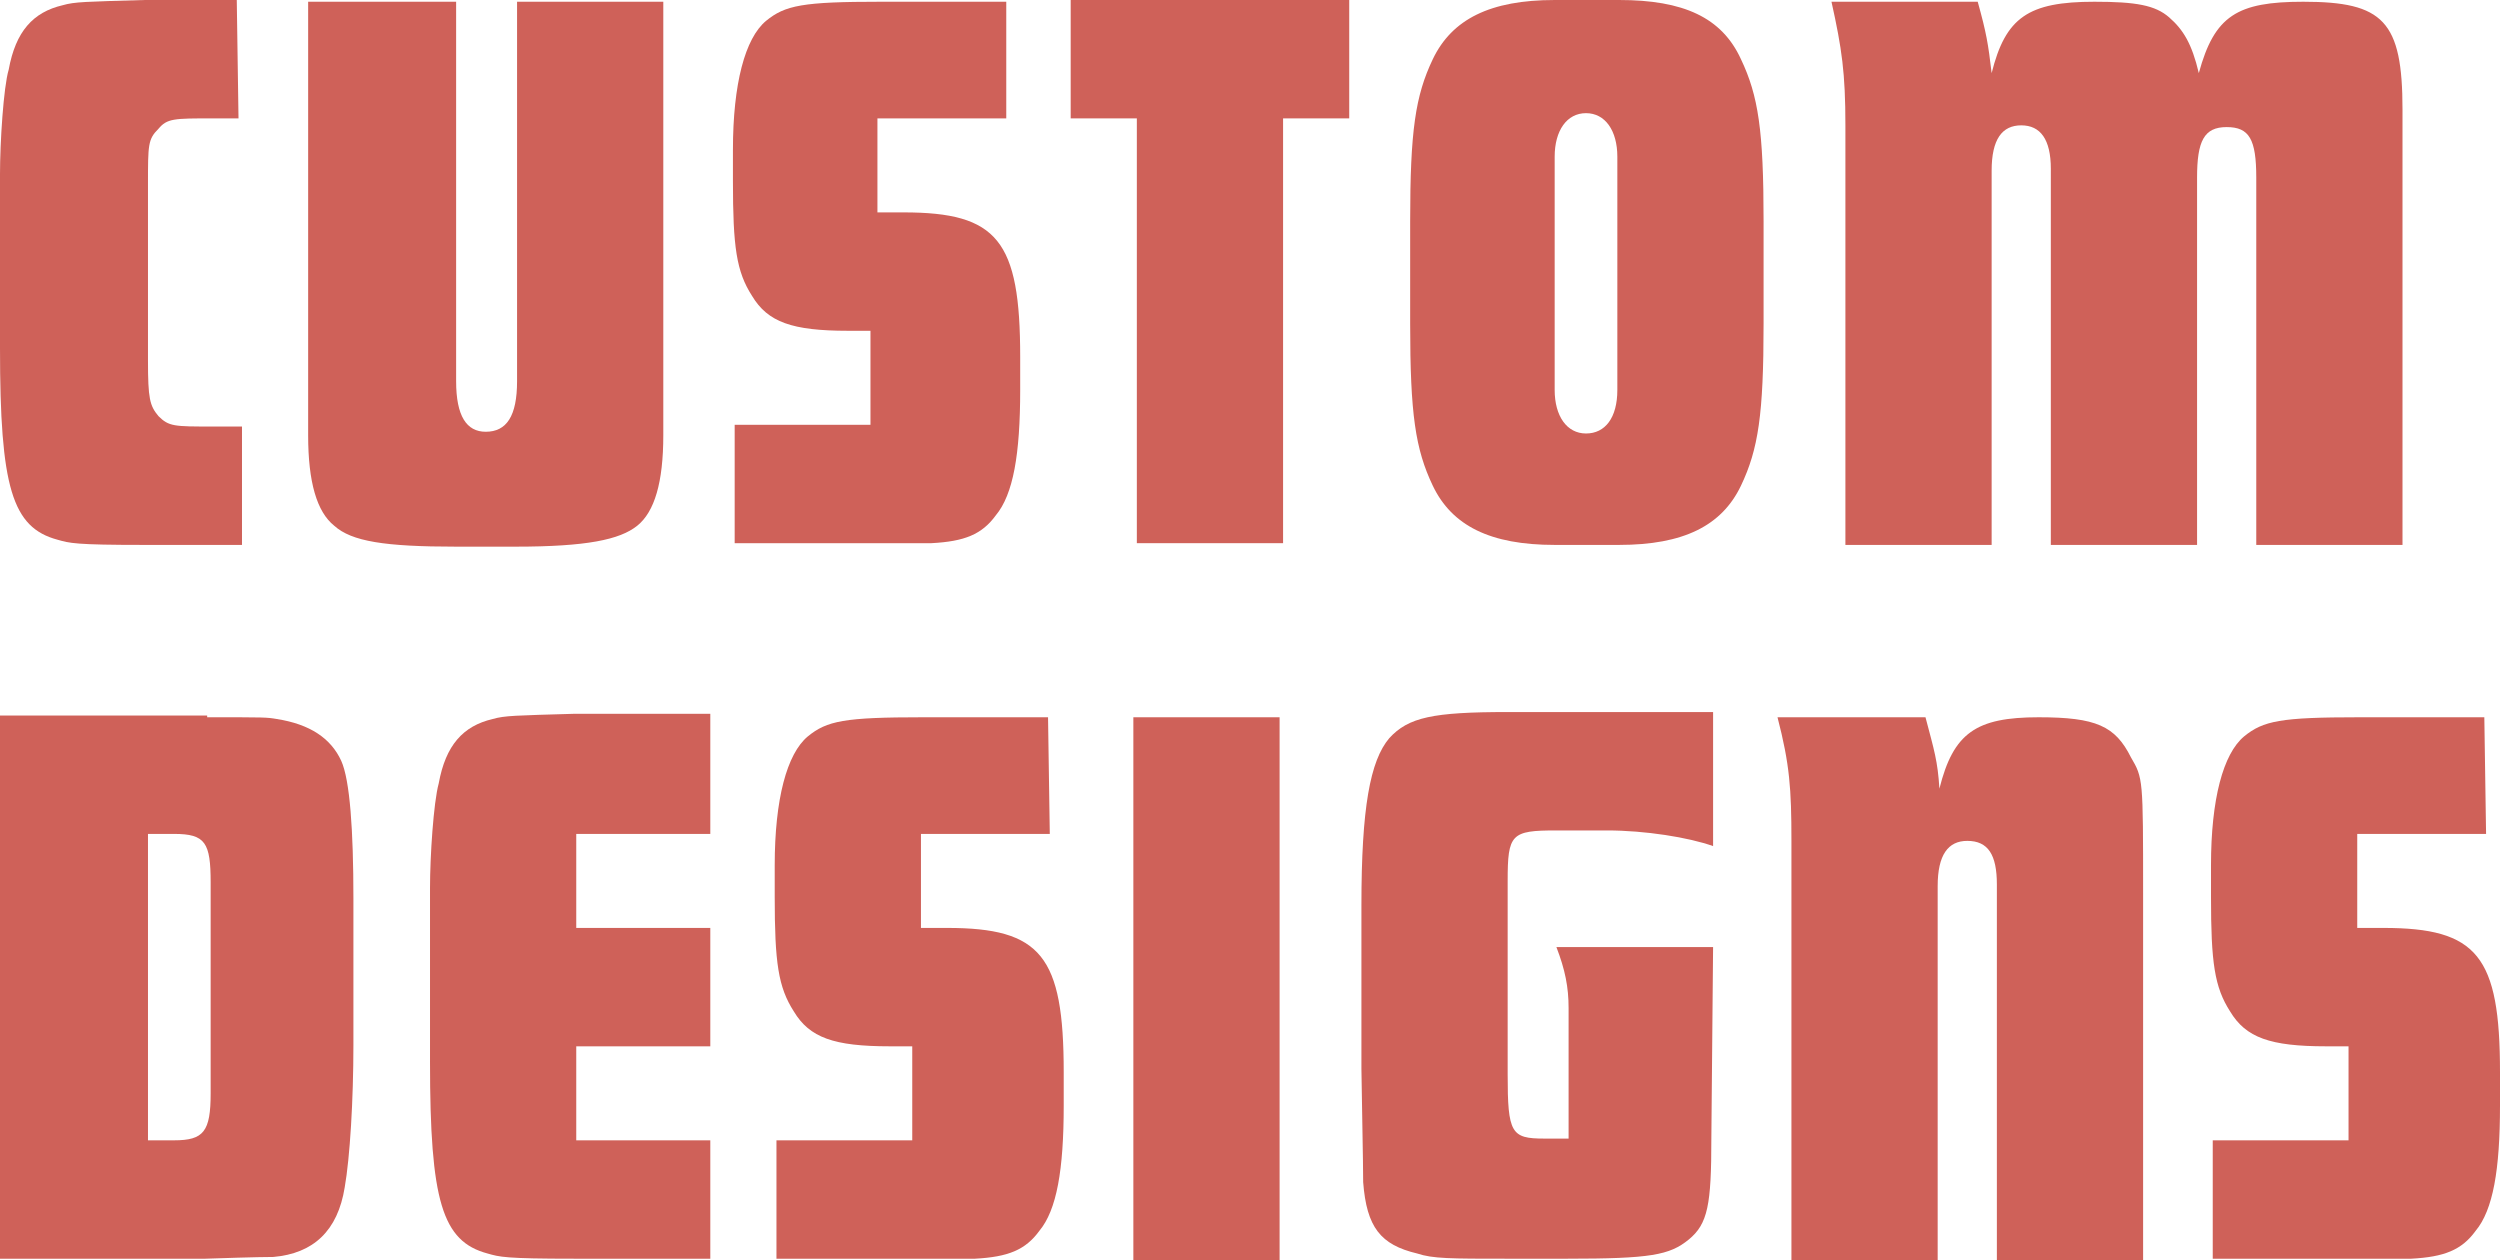 <?xml version="1.0" encoding="utf-8"?>
<!-- Generator: Adobe Illustrator 19.2.1, SVG Export Plug-In . SVG Version: 6.00 Build 0)  -->
<svg version="1.1" id="Layer_1" xmlns="http://www.w3.org/2000/svg" xmlns:xlink="http://www.w3.org/1999/xlink" x="0px" y="0px"
	 viewBox="0 0 143.6 72.4" style="enable-background:new 0 0 143.6 72.4;" xml:space="preserve">
<style type="text/css">
	.st0{fill:#CF6159;}
</style>
<g>
	<g>
		<path class="st0" d="M13.7,6.8h-1.5c-2.2,0-2.6,0-3.1,0.6C8.5,8,8.5,8.3,8.5,10.6v10.1c0,2.2,0.1,2.6,0.6,3.2
			c0.6,0.6,0.9,0.6,3.1,0.6h1.7v6.8H8.3c-4,0-4.3-0.1-5-0.3C0.7,30.3,0,28,0,20V10c0-1.8,0.2-5,0.5-6c0.4-2.2,1.4-3.3,3.1-3.7
			C4.3,0.1,4.9,0.1,8.3,0h5.3L13.7,6.8L13.7,6.8z"/>
		<path class="st0" d="M38.1,0.1V25c0,2.7-0.5,4.4-1.5,5.2s-2.9,1.2-7,1.2h-3.4c-4.1,0-6-0.3-7-1.2c-1-0.8-1.5-2.5-1.5-5.2V0.1h8.5
			v21.8c0,2,0.6,2.9,1.7,2.9c1.2,0,1.8-0.9,1.8-2.9V0.1H38.1z"/>
		<path class="st0" d="M57.8,6.8h-7.4v5.4h1.5c5.4,0,6.7,1.6,6.7,8.3v1.9c0,3.7-0.4,6-1.4,7.2c-0.8,1.1-1.8,1.5-3.7,1.6
			c-0.9,0-0.9,0-3.6,0h-7.7v-6.8H50V19h-1.3c-3.2,0-4.6-0.5-5.5-2c-0.9-1.4-1.1-2.8-1.1-6.6V8.6c0-3.8,0.7-6.4,1.9-7.4
			c1.1-0.9,2.1-1.1,6.6-1.1h7.2V6.8z"/>
		<path class="st0" d="M77.5,6.8h-3.8v24.4h-8.4V6.8h-3.8V0h16L77.5,6.8L77.5,6.8z"/>
		<path class="st0" d="M101.3,18.6c0,5.2-0.3,7.2-1.3,9.3c-1.1,2.3-3.3,3.4-7,3.4h-3.7c-3.7,0-5.9-1.1-7-3.4c-1-2.1-1.3-4.1-1.3-9.3
			v-5.9c0-5.2,0.3-7.2,1.3-9.3c1.1-2.3,3.3-3.4,7-3.4H93c3.7,0,5.9,1,7,3.4c1,2.1,1.3,4.1,1.3,9.3V18.6z M92.9,9
			c0-1.5-0.7-2.5-1.8-2.5s-1.8,1-1.8,2.5v13.4c0,1.5,0.7,2.5,1.8,2.5s1.8-0.9,1.8-2.5V9z"/>
		<path class="st0" d="M113.6,0.1c0.5,1.8,0.6,2.4,0.8,4.1c0.8-3.2,2.1-4.1,5.9-4.1c2.4,0,3.5,0.2,4.3,0.9s1.3,1.5,1.7,3.2
			c0.9-3.3,2.2-4.1,6-4.1c4.6,0,5.7,1.1,5.7,6.2v25h-8.4V10.2c0-2.2-0.4-2.9-1.7-2.9s-1.7,0.8-1.7,2.9v21.1h-8.4V9.7
			c0-1.7-0.6-2.5-1.7-2.5c-1.1,0-1.7,0.8-1.7,2.6v21.5H106V7.2c0-3-0.2-4.4-0.8-7.1L113.6,0.1L113.6,0.1z"/>
	</g>
	<g>
		<path class="st0" d="M11.9,41.2c3.4,0,3.4,0,4,0.1c1.9,0.3,3.1,1.1,3.7,2.4c0.5,1.1,0.7,4,0.7,7.9V60c0,3.2-0.2,6.5-0.5,8.2
			c-0.4,2.5-1.8,3.8-4.1,4c-0.2,0-0.9,0-3.9,0.1H0V41.1h11.9V41.2z M10,65.5c1.7,0,2.1-0.5,2.1-2.7V50.7c0-2.3-0.3-2.8-2.1-2.8H8.5
			v17.6H10z"/>
		<path class="st0" d="M40.8,47.9h-7.7v5.4h7.7v6.8h-7.7v5.4h7.7v6.8H33c-4,0-4.3-0.1-5-0.3c-2.6-0.7-3.3-3-3.3-11V51
			c0-1.8,0.2-4.9,0.5-6c0.4-2.2,1.4-3.3,3.1-3.7c0.7-0.2,1.3-0.2,4.7-0.3h7.8V47.9z"/>
		<path class="st0" d="M60.3,47.9h-7.4v5.4h1.5c5.4,0,6.7,1.6,6.7,8.3v1.9c0,3.7-0.4,6-1.4,7.2c-0.8,1.1-1.8,1.5-3.7,1.6
			c-0.9,0-0.9,0-3.6,0h-7.8v-6.8h7.8v-5.4h-1.3c-3.2,0-4.6-0.5-5.5-2c-0.9-1.4-1.1-2.8-1.1-6.6v-1.8c0-3.8,0.7-6.4,1.9-7.4
			c1.1-0.9,2.1-1.1,6.6-1.1h7.2L60.3,47.9L60.3,47.9z"/>
		<path class="st0" d="M73.5,41.2v31.2h-8.4V41.2H73.5z"/>
		<path class="st0" d="M98.3,65.4c0,3.8-0.2,4.9-1.3,5.8c-1.1,0.9-2.2,1.1-7,1.1h-3.4c-3.3,0-4.3,0-5.2-0.3
			c-2.1-0.5-2.9-1.5-3.1-4.1c0-0.6,0-0.6-0.1-6.5V52c0-5.6,0.5-8.3,1.6-9.6c1.1-1.2,2.5-1.5,6.8-1.5h11.8v7.7
			c-1.4-0.5-3.9-0.9-6.1-0.9h-2.9c-2.6,0-2.8,0.2-2.8,2.9v11.1c0,3.4,0.2,3.7,2.1,3.7h1.4v-7.5c0-1.2-0.2-2.2-0.7-3.5h9L98.3,65.4
			L98.3,65.4z"/>
		<path class="st0" d="M110.6,41.2c0.5,1.9,0.7,2.5,0.8,4.1c0.8-3.2,2.1-4.1,5.7-4.1c3.3,0,4.4,0.5,5.3,2.3c0.7,1.2,0.7,1.2,0.7,7.8
			v21.1h-8.4V50.8c0-1.7-0.5-2.5-1.7-2.5c-1.1,0-1.7,0.8-1.7,2.6v21.5h-8.4V48.3c0-3-0.1-4.4-0.8-7.1H110.6z"/>
		<path class="st0" d="M142.8,47.9h-7.4v5.4h1.5c5.4,0,6.7,1.6,6.7,8.3v1.9c0,3.7-0.4,6-1.4,7.2c-0.8,1.1-1.8,1.5-3.7,1.6
			c-0.9,0-0.9,0-3.6,0h-7.8v-6.8h7.8v-5.4h-1.3c-3.2,0-4.6-0.5-5.5-2c-0.9-1.4-1.1-2.8-1.1-6.6v-1.8c0-3.8,0.7-6.4,1.9-7.4
			c1.1-0.9,2.1-1.1,6.6-1.1h7.2L142.8,47.9L142.8,47.9z"/>
	</g>
</g>
</svg>
